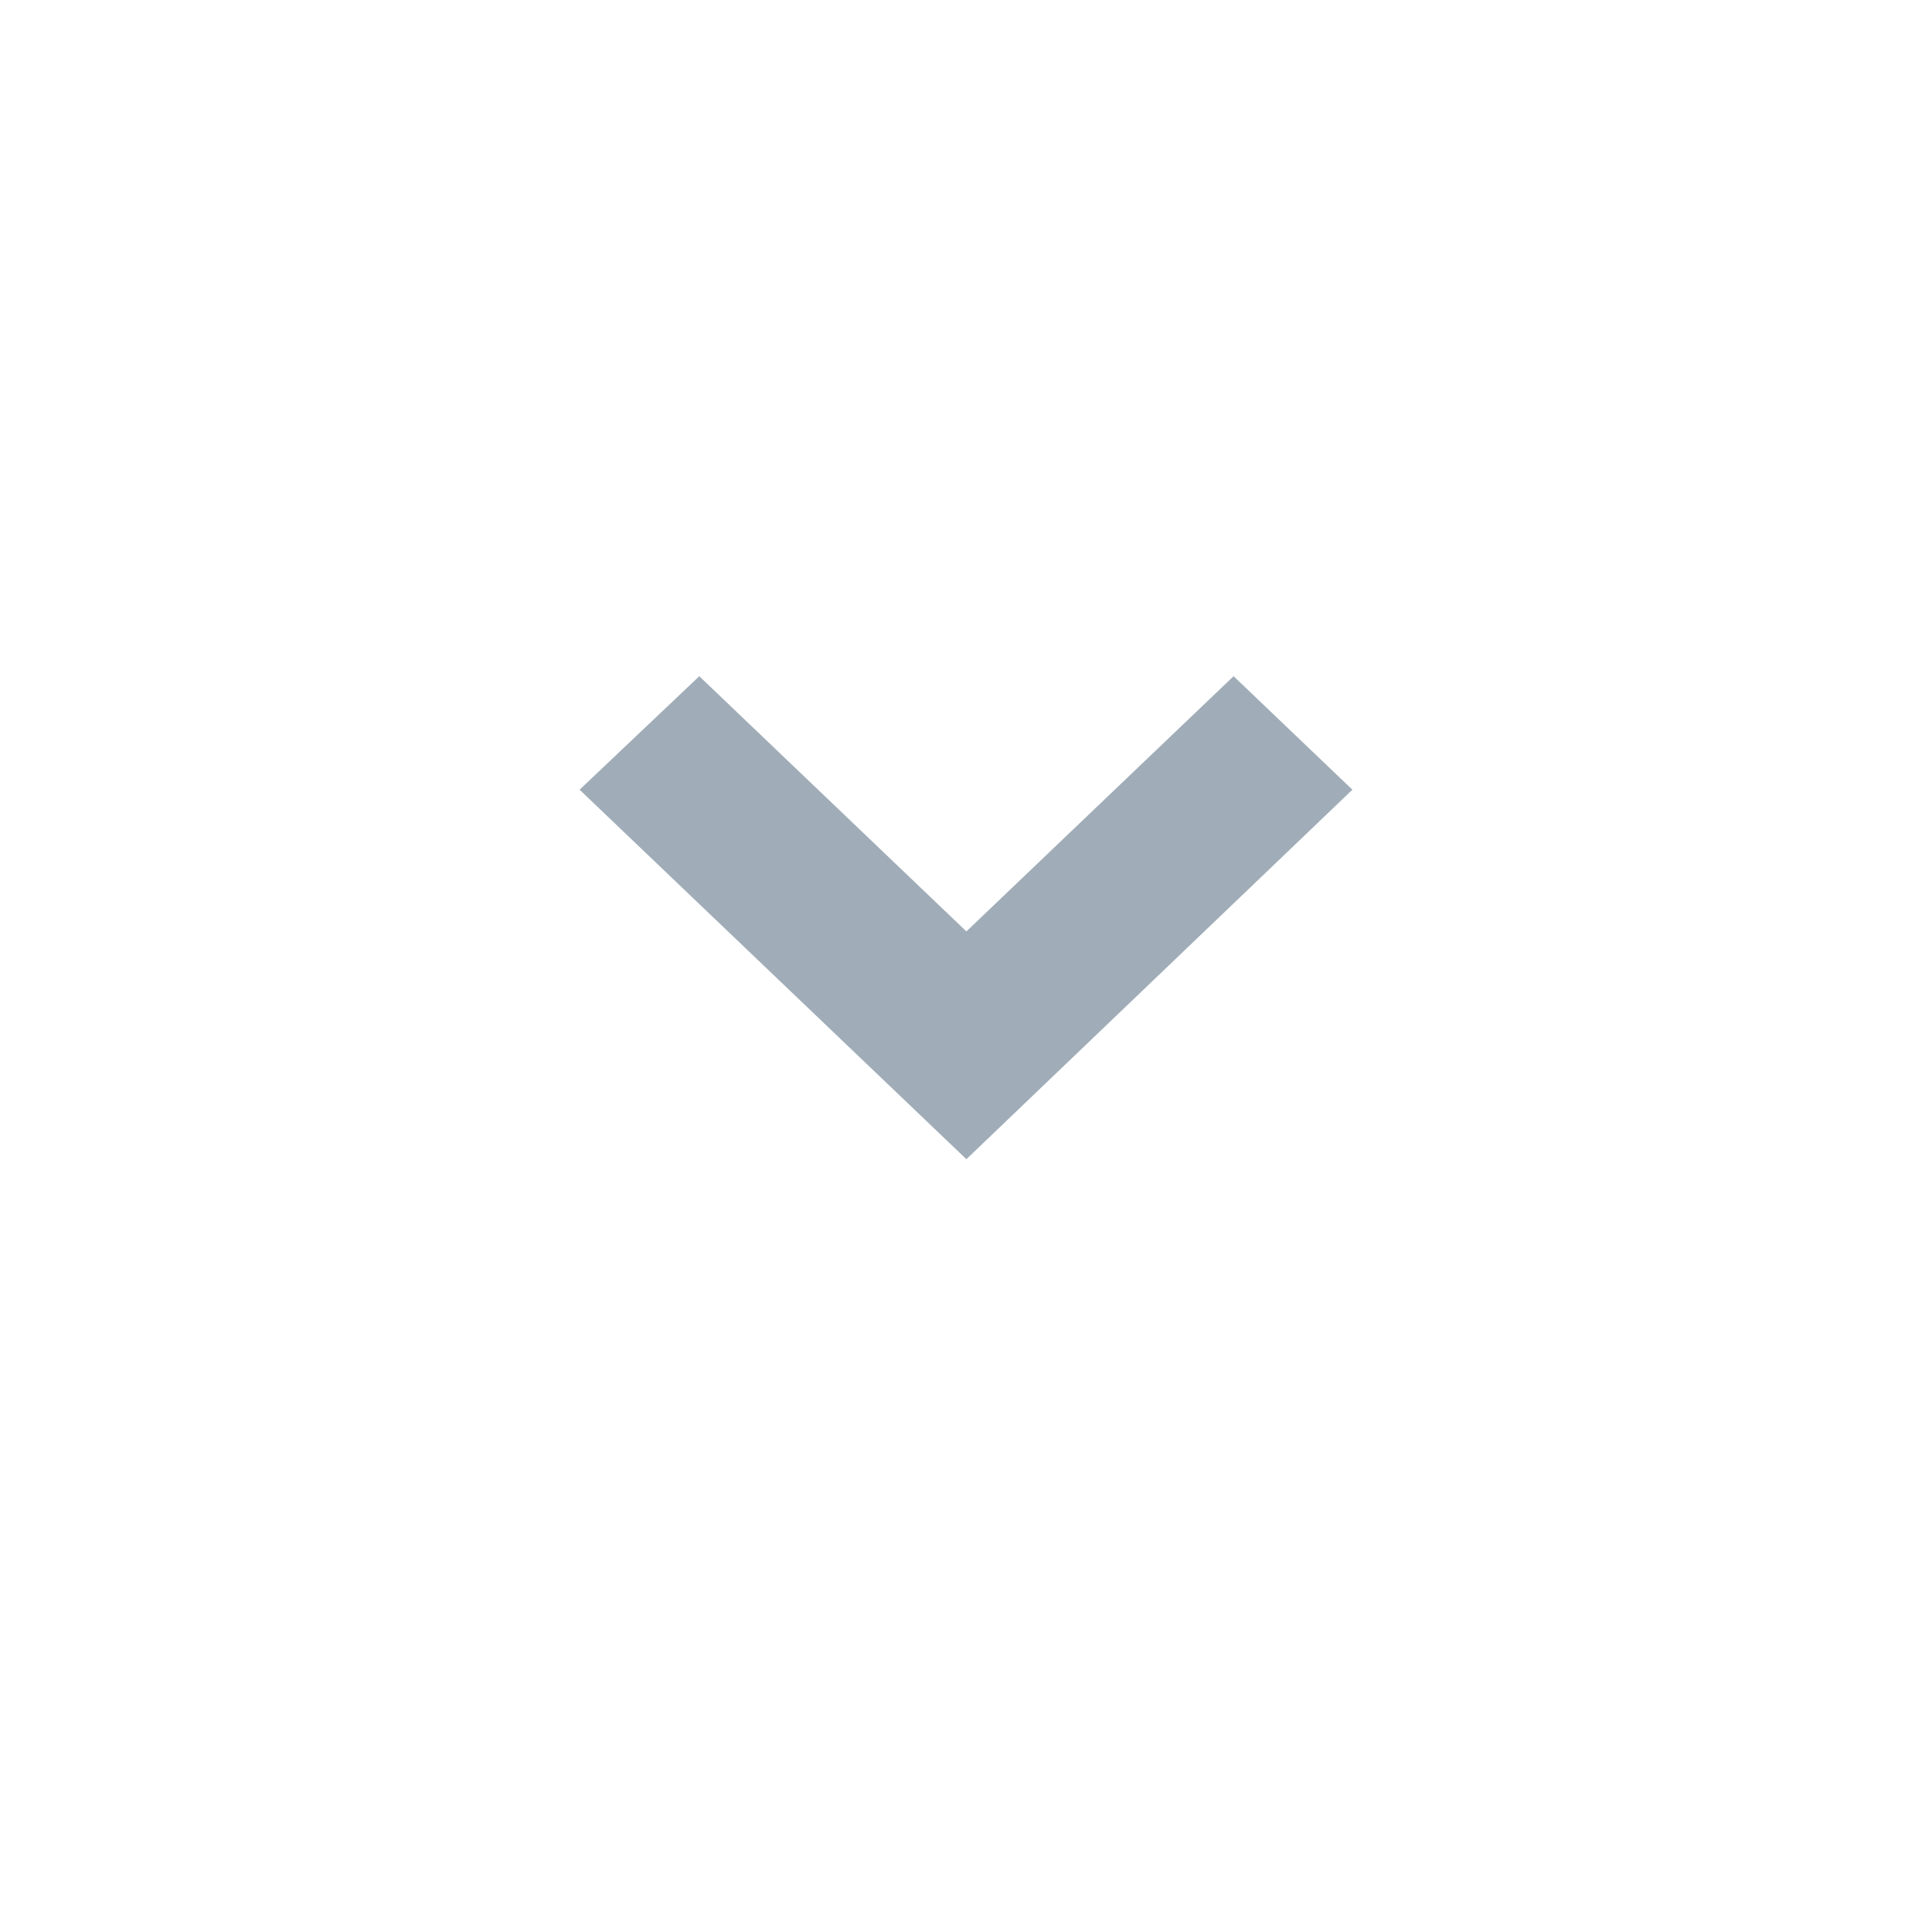 <svg xmlns="http://www.w3.org/2000/svg" width="20" height="20" viewBox="0 0 20 20">
    <g fill="none" fill-rule="evenodd">
        <g>
            <g>
                <g>
                    <g>
                        <g>
                            <path d="M0 0L20 0 20 20 0 20z" transform="translate(-1070 -5220) translate(370 460) translate(0 4620) translate(380 120) translate(320 20)"/>
                            <path fill="#A0ADB8" d="M10.004 9.358L12.77 12 14 10.825 10.004 7 6 10.825 7.239 12z" transform="translate(-1070 -5220) translate(370 460) translate(0 4620) translate(380 120) translate(320 20) matrix(1 0 0 -1 0 19)"/>
                        </g>
                    </g>
                </g>
            </g>
        </g>
    </g>
</svg>
